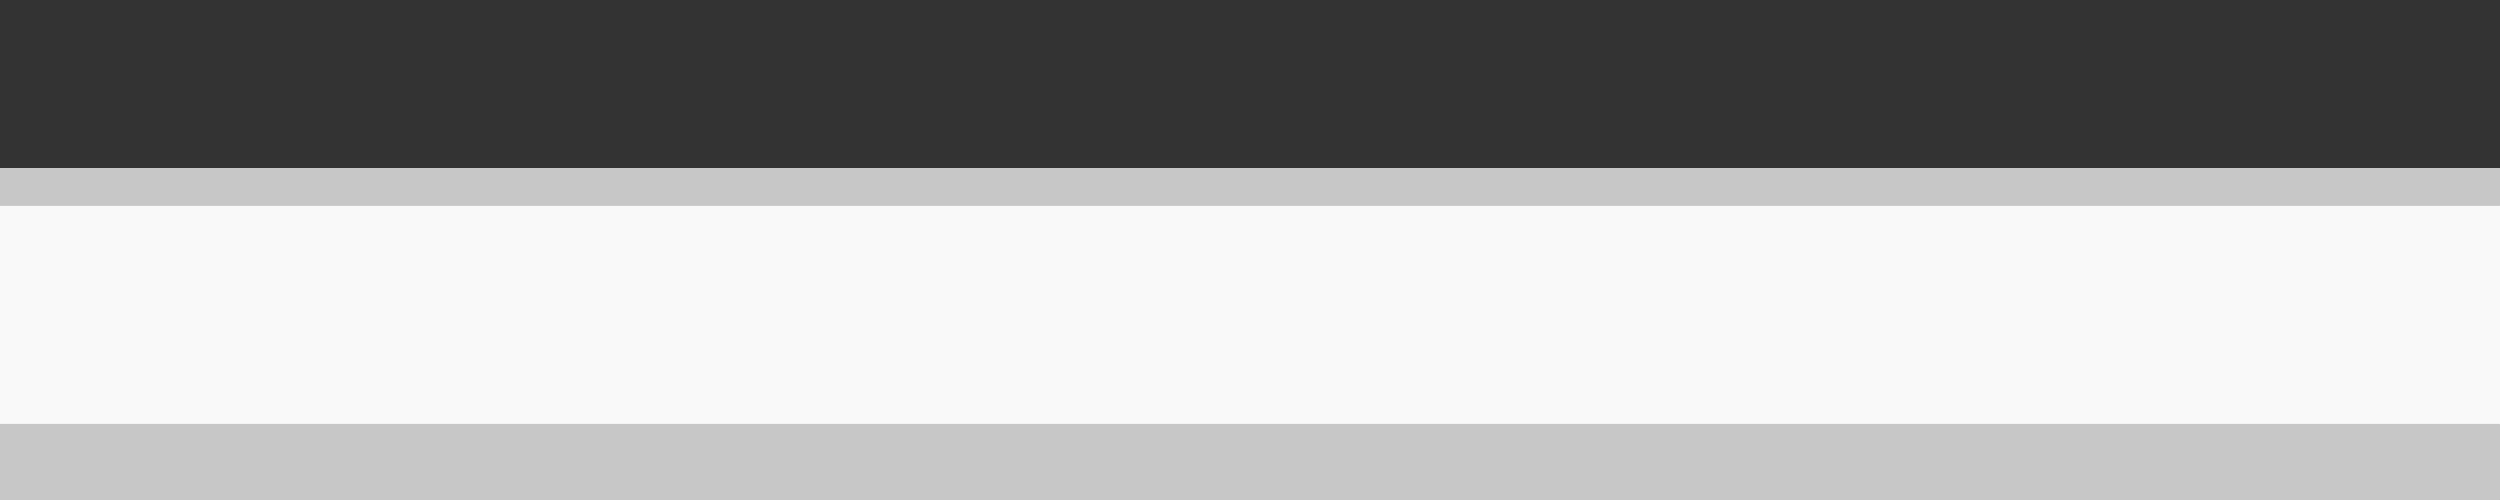 <?xml version="1.0" encoding="UTF-8" standalone="no"?>
<!-- Created with Inkscape (http://www.inkscape.org/) -->

<svg
   width="20mm"
   height="4mm"
   viewBox="0 0 20 4"
   version="1.1"
   id="svg1"
   xml:space="preserve"
   inkscape:version="1.3.1 (9b9bdc1480, 2023-11-25, custom)"
   sodipodi:docname="highway_tertiary.20.svg"
   xmlns:inkscape="http://www.inkscape.org/namespaces/inkscape"
   xmlns:sodipodi="http://sodipodi.sourceforge.net/DTD/sodipodi-0.dtd"
   xmlns="http://www.w3.org/2000/svg"
   xmlns:svg="http://www.w3.org/2000/svg"><rect x="0" y="0" width="20" height="4" fill="#333333" stroke="none"/><sodipodi:namedview
     id="namedview1"
     pagecolor="#ffffff"
     bordercolor="#666666"
     borderopacity="1.0"
     inkscape:showpageshadow="2"
     inkscape:pageopacity="0.0"
     inkscape:pagecheckerboard="0"
     inkscape:deskcolor="#d1d1d1"
     inkscape:document-units="mm"
     inkscape:zoom="3.5420314"
     inkscape:cx="31.337949"
     inkscape:cy="25.55031"
     inkscape:window-width="1318"
     inkscape:window-height="719"
     inkscape:window-x="48"
     inkscape:window-y="27"
     inkscape:window-maximized="1"
     inkscape:current-layer="layer1" /><defs
     id="defs1" /><g
     inkscape:label="Livello 1"
     inkscape:groupmode="layer"
     id="layer1"><rect
       style="fill:#f9f9f9;fill-opacity:1;stroke-width:0.988;stroke-linecap:round;stroke-linejoin:round;stroke-dashoffset:6.032;paint-order:stroke fill markers"
       id="rect1"
       width="20.008"
       height="2.657"
       x="-0.008"
       y="1.344"
       ry="0.013" /><rect
       style="fill:#c7c7c7;fill-opacity:1;stroke-width:0.454;stroke-linecap:round;stroke-linejoin:round;stroke-dashoffset:6.032;paint-order:stroke fill markers"
       id="rect2"
       width="20.008"
       height="0.303"
       x="-0.008"
       y="1.344"
       ry="0.003" /><rect
       style="fill:#c7c7c7;fill-opacity:1;stroke-width:0.645;stroke-linecap:round;stroke-linejoin:round;stroke-dashoffset:6.032;paint-order:stroke fill markers"
       id="rect2-8"
       width="20.008"
       height="0.61"
       x="-0.008"
       y="3.391"
       ry="0.006" /></g></svg>
